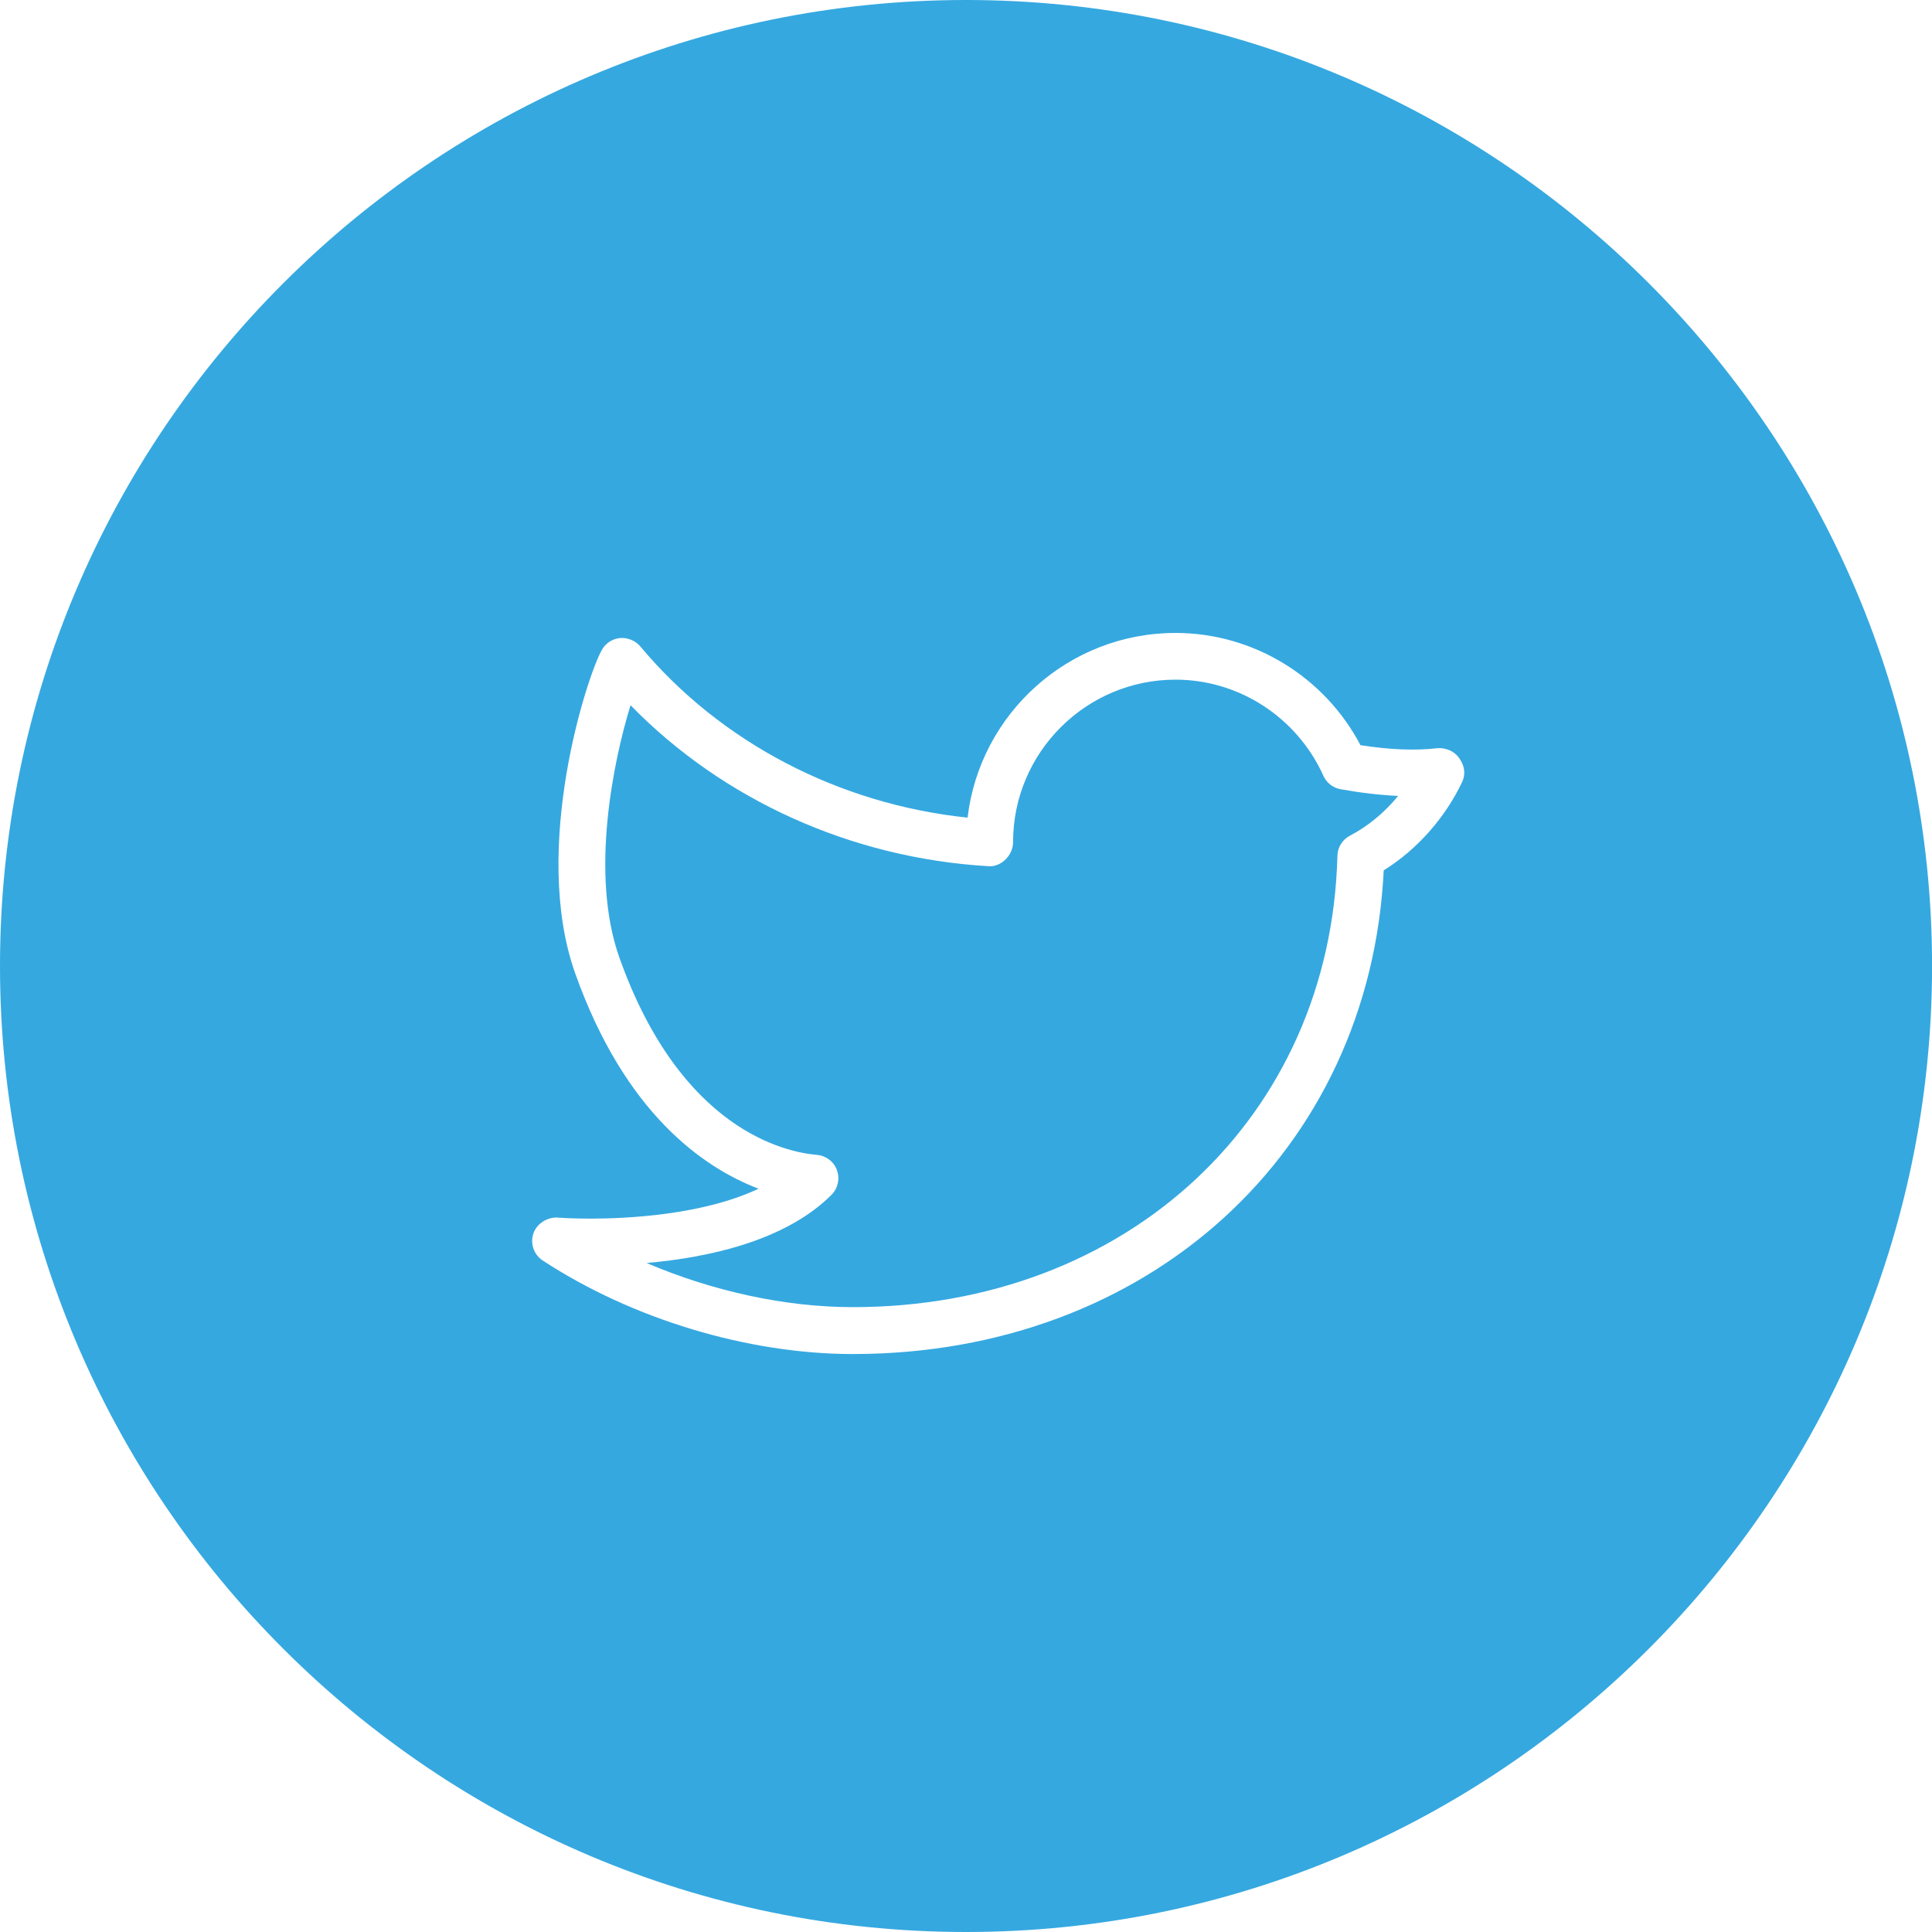<?xml version="1.0" encoding="utf-8"?>
<!-- Generator: Adobe Illustrator 17.0.2, SVG Export Plug-In . SVG Version: 6.00 Build 0)  -->
<!DOCTYPE svg PUBLIC "-//W3C//DTD SVG 1.1//EN" "http://www.w3.org/Graphics/SVG/1.1/DTD/svg11.dtd">
<svg version="1.1" id="Ebene_1" xmlns="http://www.w3.org/2000/svg" xmlns:xlink="http://www.w3.org/1999/xlink" x="0px" y="0px"
	 width="33px" height="33px" viewBox="0 0 33 33" enable-background="new 0 0 33 33" xml:space="preserve">
<g>
	<path fill="#35A8E0" d="M16.5,0C7.402,0,0,7.401,0,16.5S7.402,33,16.5,33c9.099,0,16.501-7.401,16.501-16.5S25.599,0,16.5,0z
		 M24.976,13.354c-0.294,0.62-0.775,1.16-1.341,1.512c-0.235,4.801-4.014,8.262-9.069,8.262c-1.788,0-3.768-0.597-5.295-1.597
		c-0.153-0.1-0.219-0.291-0.16-0.464c0.06-0.173,0.244-0.279,0.41-0.27c0.008,0.001,0.226,0.018,0.566,0.018
		c0.609,0,1.914-0.059,2.869-0.511c-0.946-0.361-2.285-1.292-3.133-3.684c-0.755-2.132,0.206-5.084,0.46-5.524
		c0.065-0.113,0.182-0.188,0.312-0.198c0.118-0.01,0.257,0.041,0.341,0.142c1.374,1.644,3.394,2.696,5.591,2.926
		c0.209-1.774,1.722-3.155,3.552-3.155c1.326,0,2.543,0.746,3.159,1.917c0.491,0.076,0.919,0.097,1.313,0.052
		c0.159-0.012,0.316,0.062,0.394,0.202C25.017,13.092,25.034,13.231,24.976,13.354z"/>
	<path fill="#35A8E0" d="M22.605,13.252c-0.45-0.998-1.441-1.643-2.526-1.643c-1.53,0-2.775,1.245-2.775,2.774
		c0,0.04-0.006,0.079-0.018,0.117c-0.055,0.176-0.229,0.313-0.41,0.295c-2.338-0.139-4.527-1.131-6.106-2.749
		c-0.294,0.954-0.695,2.886-0.192,4.306c1.05,2.959,2.849,3.33,3.375,3.374c0.155,0.013,0.289,0.114,0.343,0.261
		c0.053,0.146,0.017,0.311-0.093,0.421c-0.786,0.786-2.095,1.071-3.158,1.165c1.124,0.481,2.367,0.754,3.521,0.754
		c4.683,0,8.164-3.242,8.278-7.709c0.003-0.145,0.085-0.276,0.214-0.344c0.309-0.161,0.592-0.396,0.823-0.679
		c-0.306-0.014-0.635-0.052-0.981-0.114C22.769,13.458,22.659,13.372,22.605,13.252z"/>
</g>
</svg>
